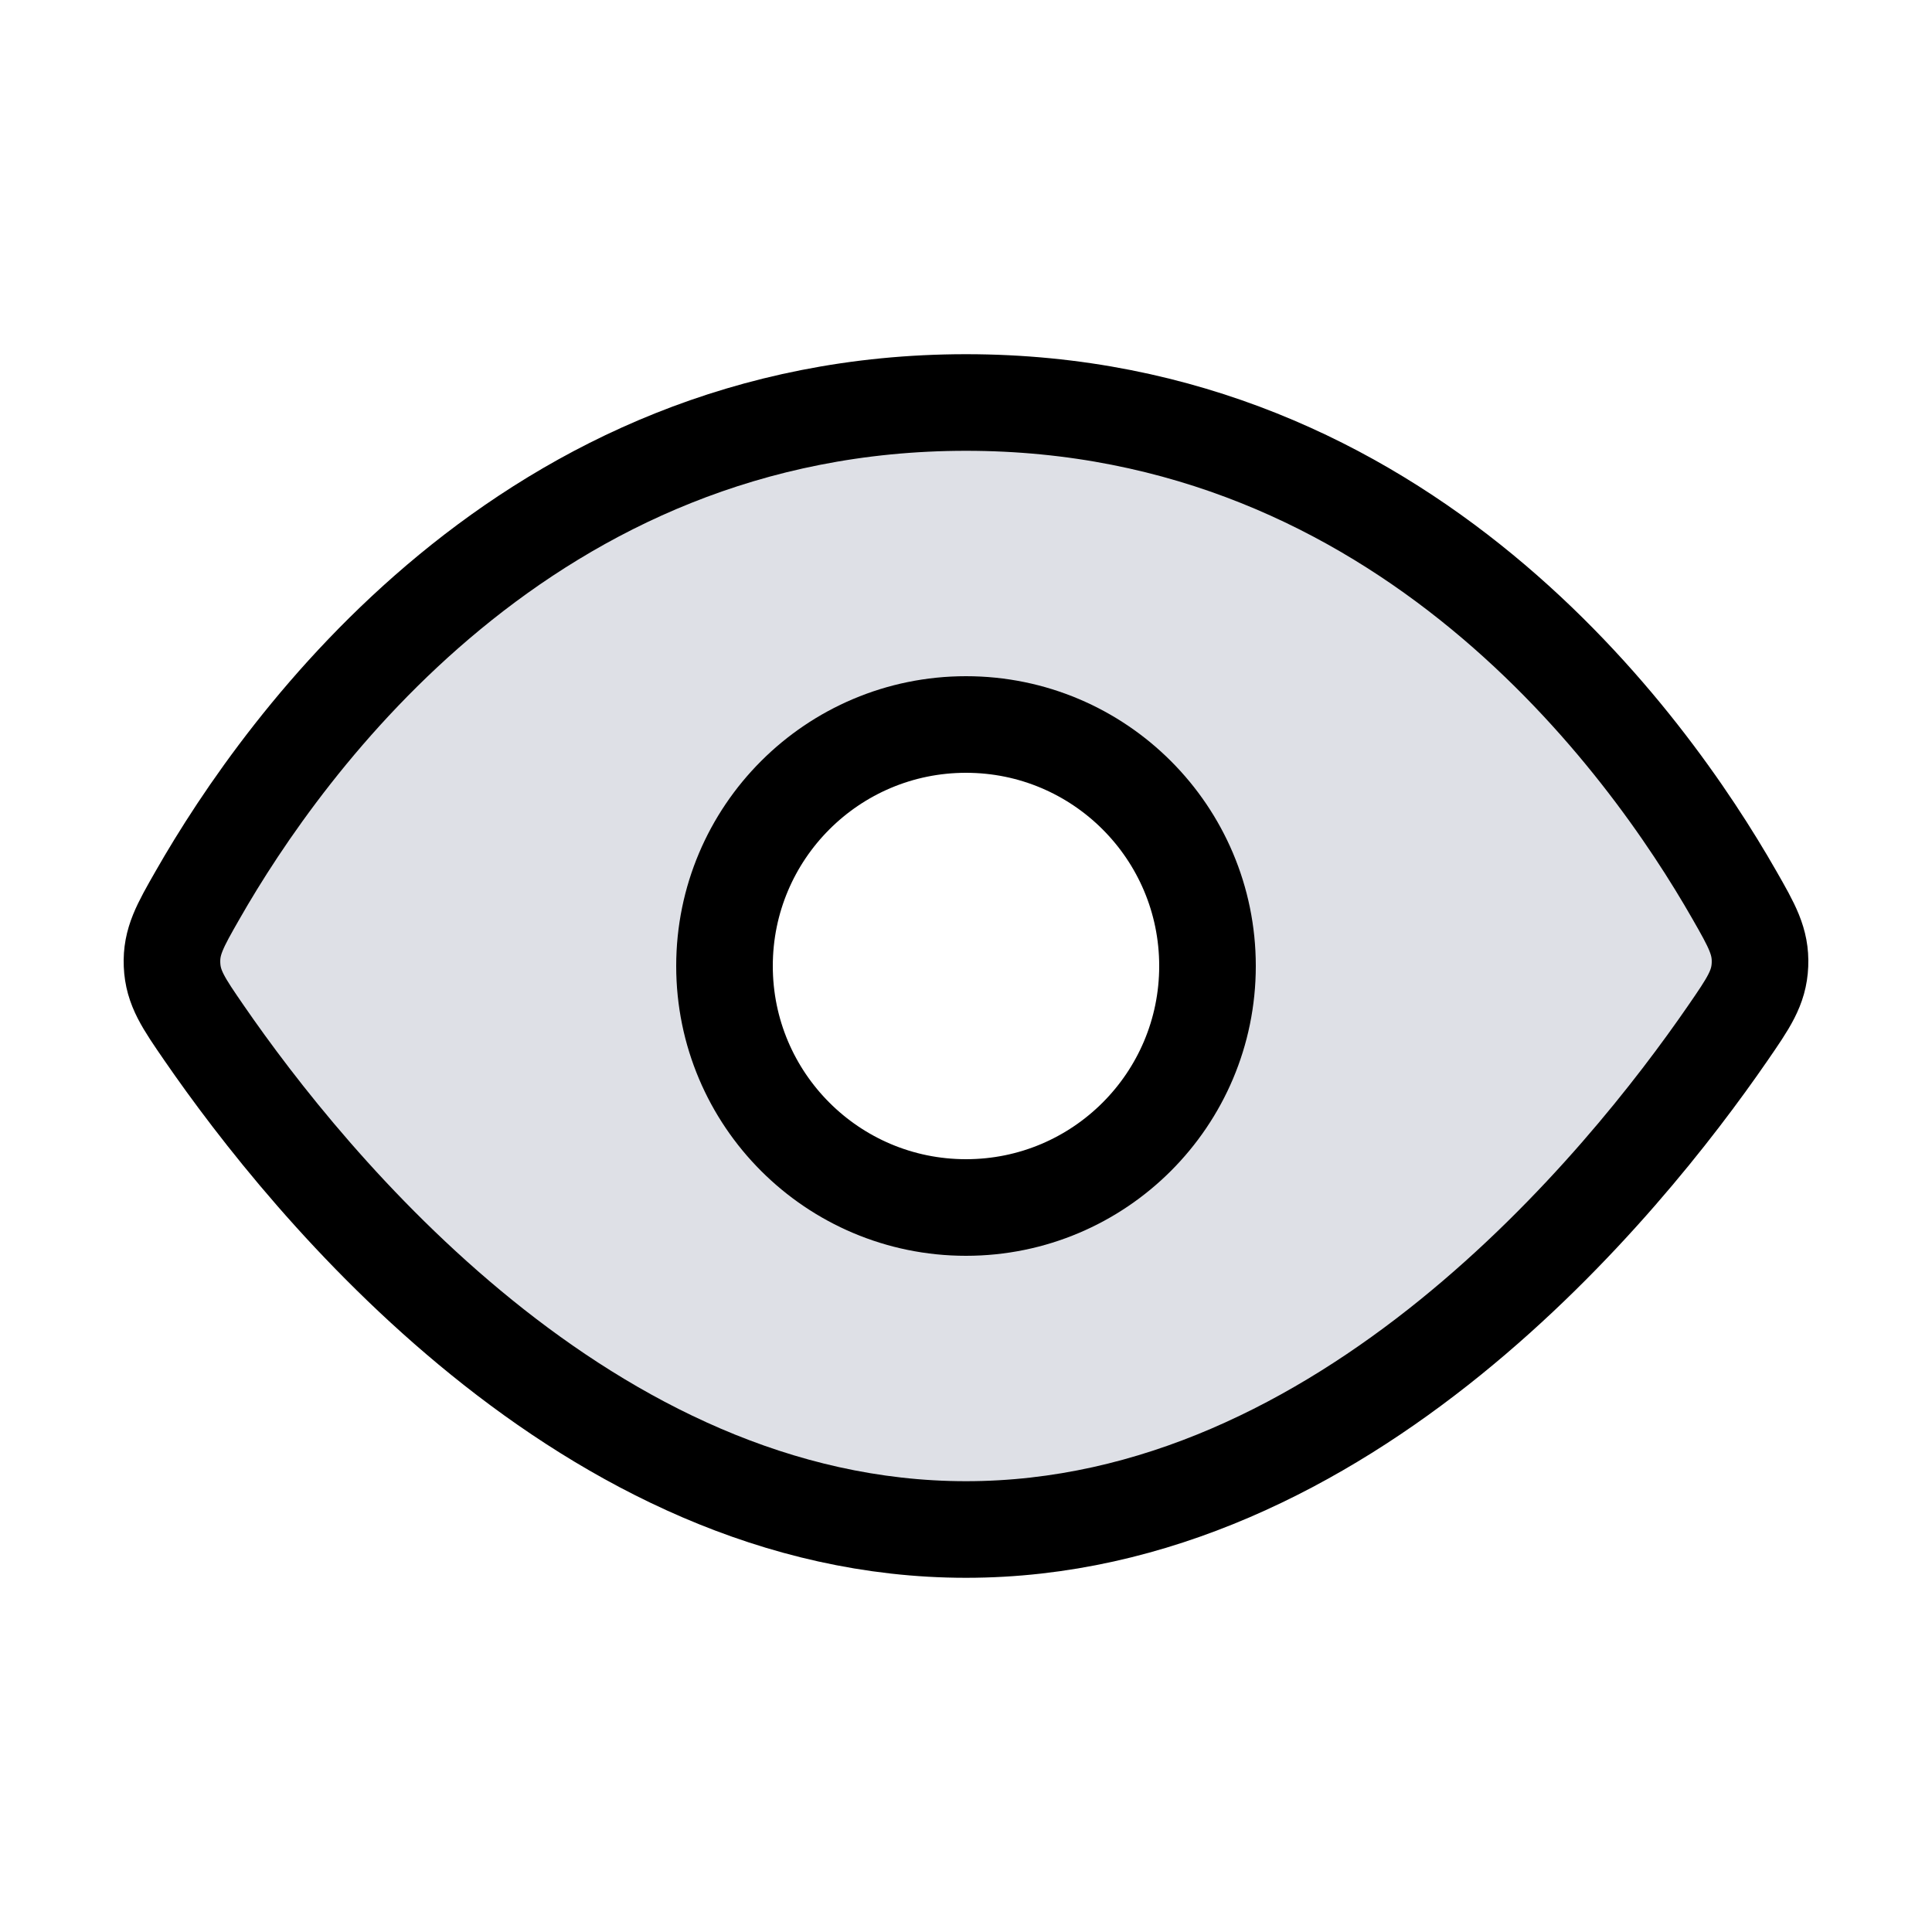 <svg width="24" height="24" viewBox="0 0 24 24" fill="none" xmlns="http://www.w3.org/2000/svg">
<path fill-rule="evenodd" clip-rule="evenodd" d="M2.455 11.116C3.531 9.234 6.556 5 12 5C17.444 5 20.469 9.234 21.544 11.116C21.765 11.502 21.875 11.696 21.863 11.984C21.851 12.272 21.721 12.46 21.462 12.836C20.182 14.694 16.706 19 12 19C7.294 19 3.818 14.694 2.538 12.836C2.279 12.46 2.149 12.272 2.137 11.984C2.124 11.696 2.235 11.502 2.455 11.116ZM12 15C13.657 15 15 13.657 15 12C15 10.343 13.657 9 12 9C10.343 9 9 10.343 9 12C9 13.657 10.343 15 12 15Z" fill="#7E869E" fill-opacity="0.25"/>
<path d="M12 5C6.556 5 3.531 9.234 2.456 11.116C2.235 11.502 2.125 11.696 2.137 11.984C2.149 12.272 2.279 12.46 2.538 12.836C3.818 14.694 7.294 19 12 19C16.706 19 20.182 14.694 21.462 12.836C21.721 12.46 21.851 12.272 21.863 11.984C21.875 11.696 21.765 11.502 21.544 11.116C20.469 9.234 17.444 5 12 5Z" stroke="currentColor" stroke-width="1.2"/>
<circle cx="12" cy="12" r="3" stroke="currentColor" stroke-width="1.2"/>
</svg>
